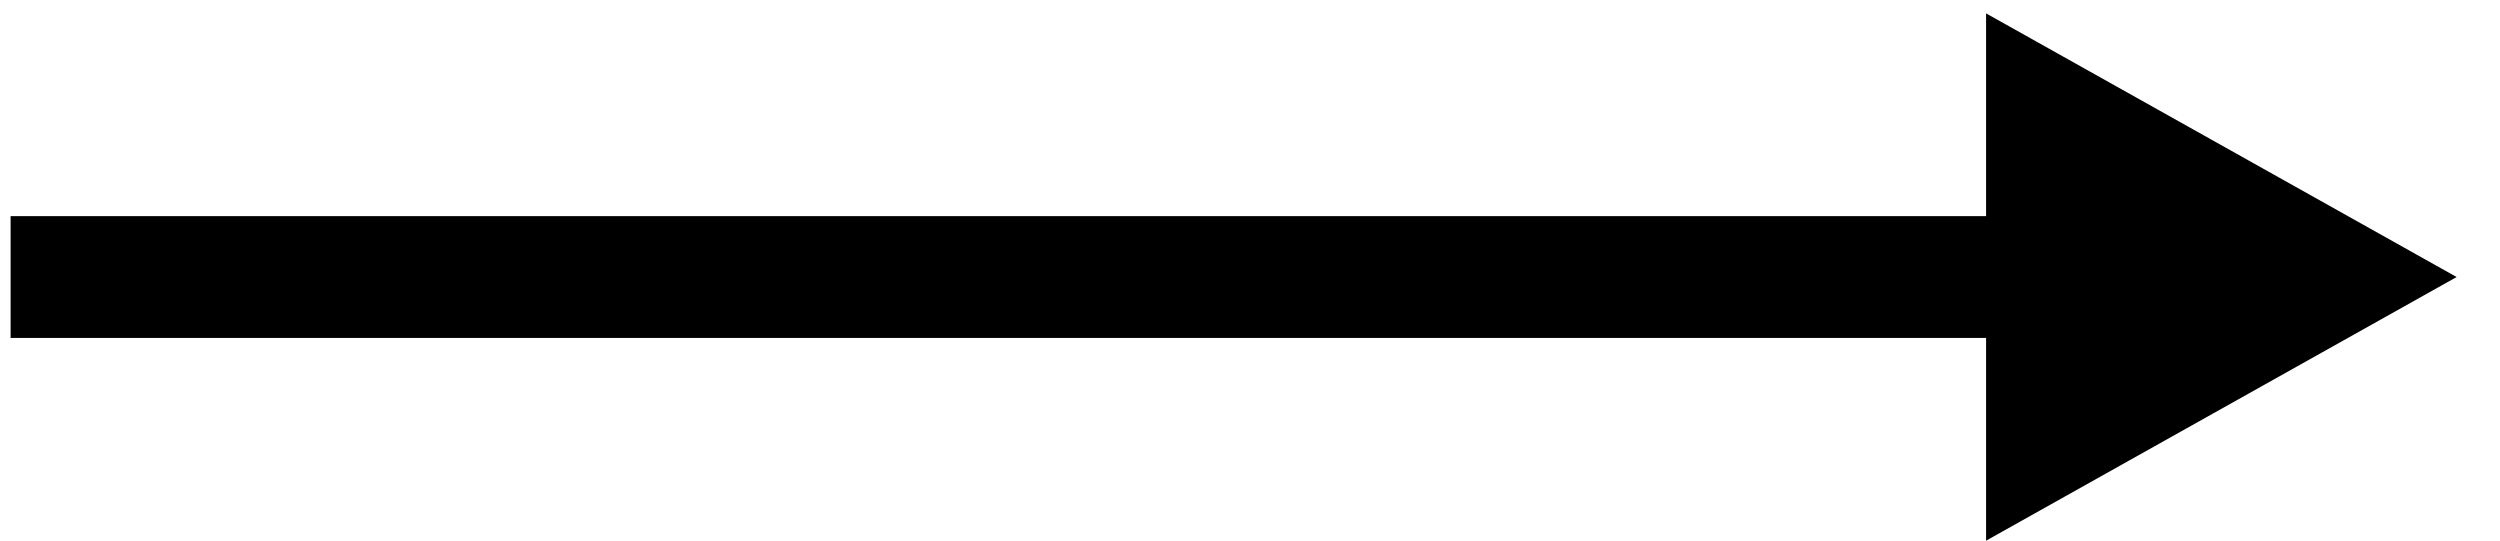<?xml version="1.0" encoding="UTF-8"?>
<svg width="37px" height="8px" viewBox="0 0 37 8" version="1.1" xmlns="http://www.w3.org/2000/svg" xmlns:xlink="http://www.w3.org/1999/xlink">
    <!-- Generator: Sketch 55.2 (78181) - https://sketchapp.com -->
    <title>Combined Shape</title>
    <desc>Created with Sketch.</desc>
    <g id="Page-1" stroke="none" stroke-width="1" fill="none" fill-rule="evenodd">
        <g id="Homepage" transform="translate(-301, -6792)" fill="#000000">
            <g id="Group-14" transform="translate(0, 6553)">
                <g id="Group-21">
                    <g id="Group-34" transform="translate(170, 217)">
                        <g id="Group-19">
                            <path d="M160.394,25.199 L160.394,22.198 L167.358,26.1 L160.394,30.002 L160.394,27.001 L131.157,27.001 L131.157,25.199 L160.394,25.199 Z" id="Combined-Shape"></path>
                        </g>
                    </g>
                </g>
            </g>
        </g>
    </g>
</svg>